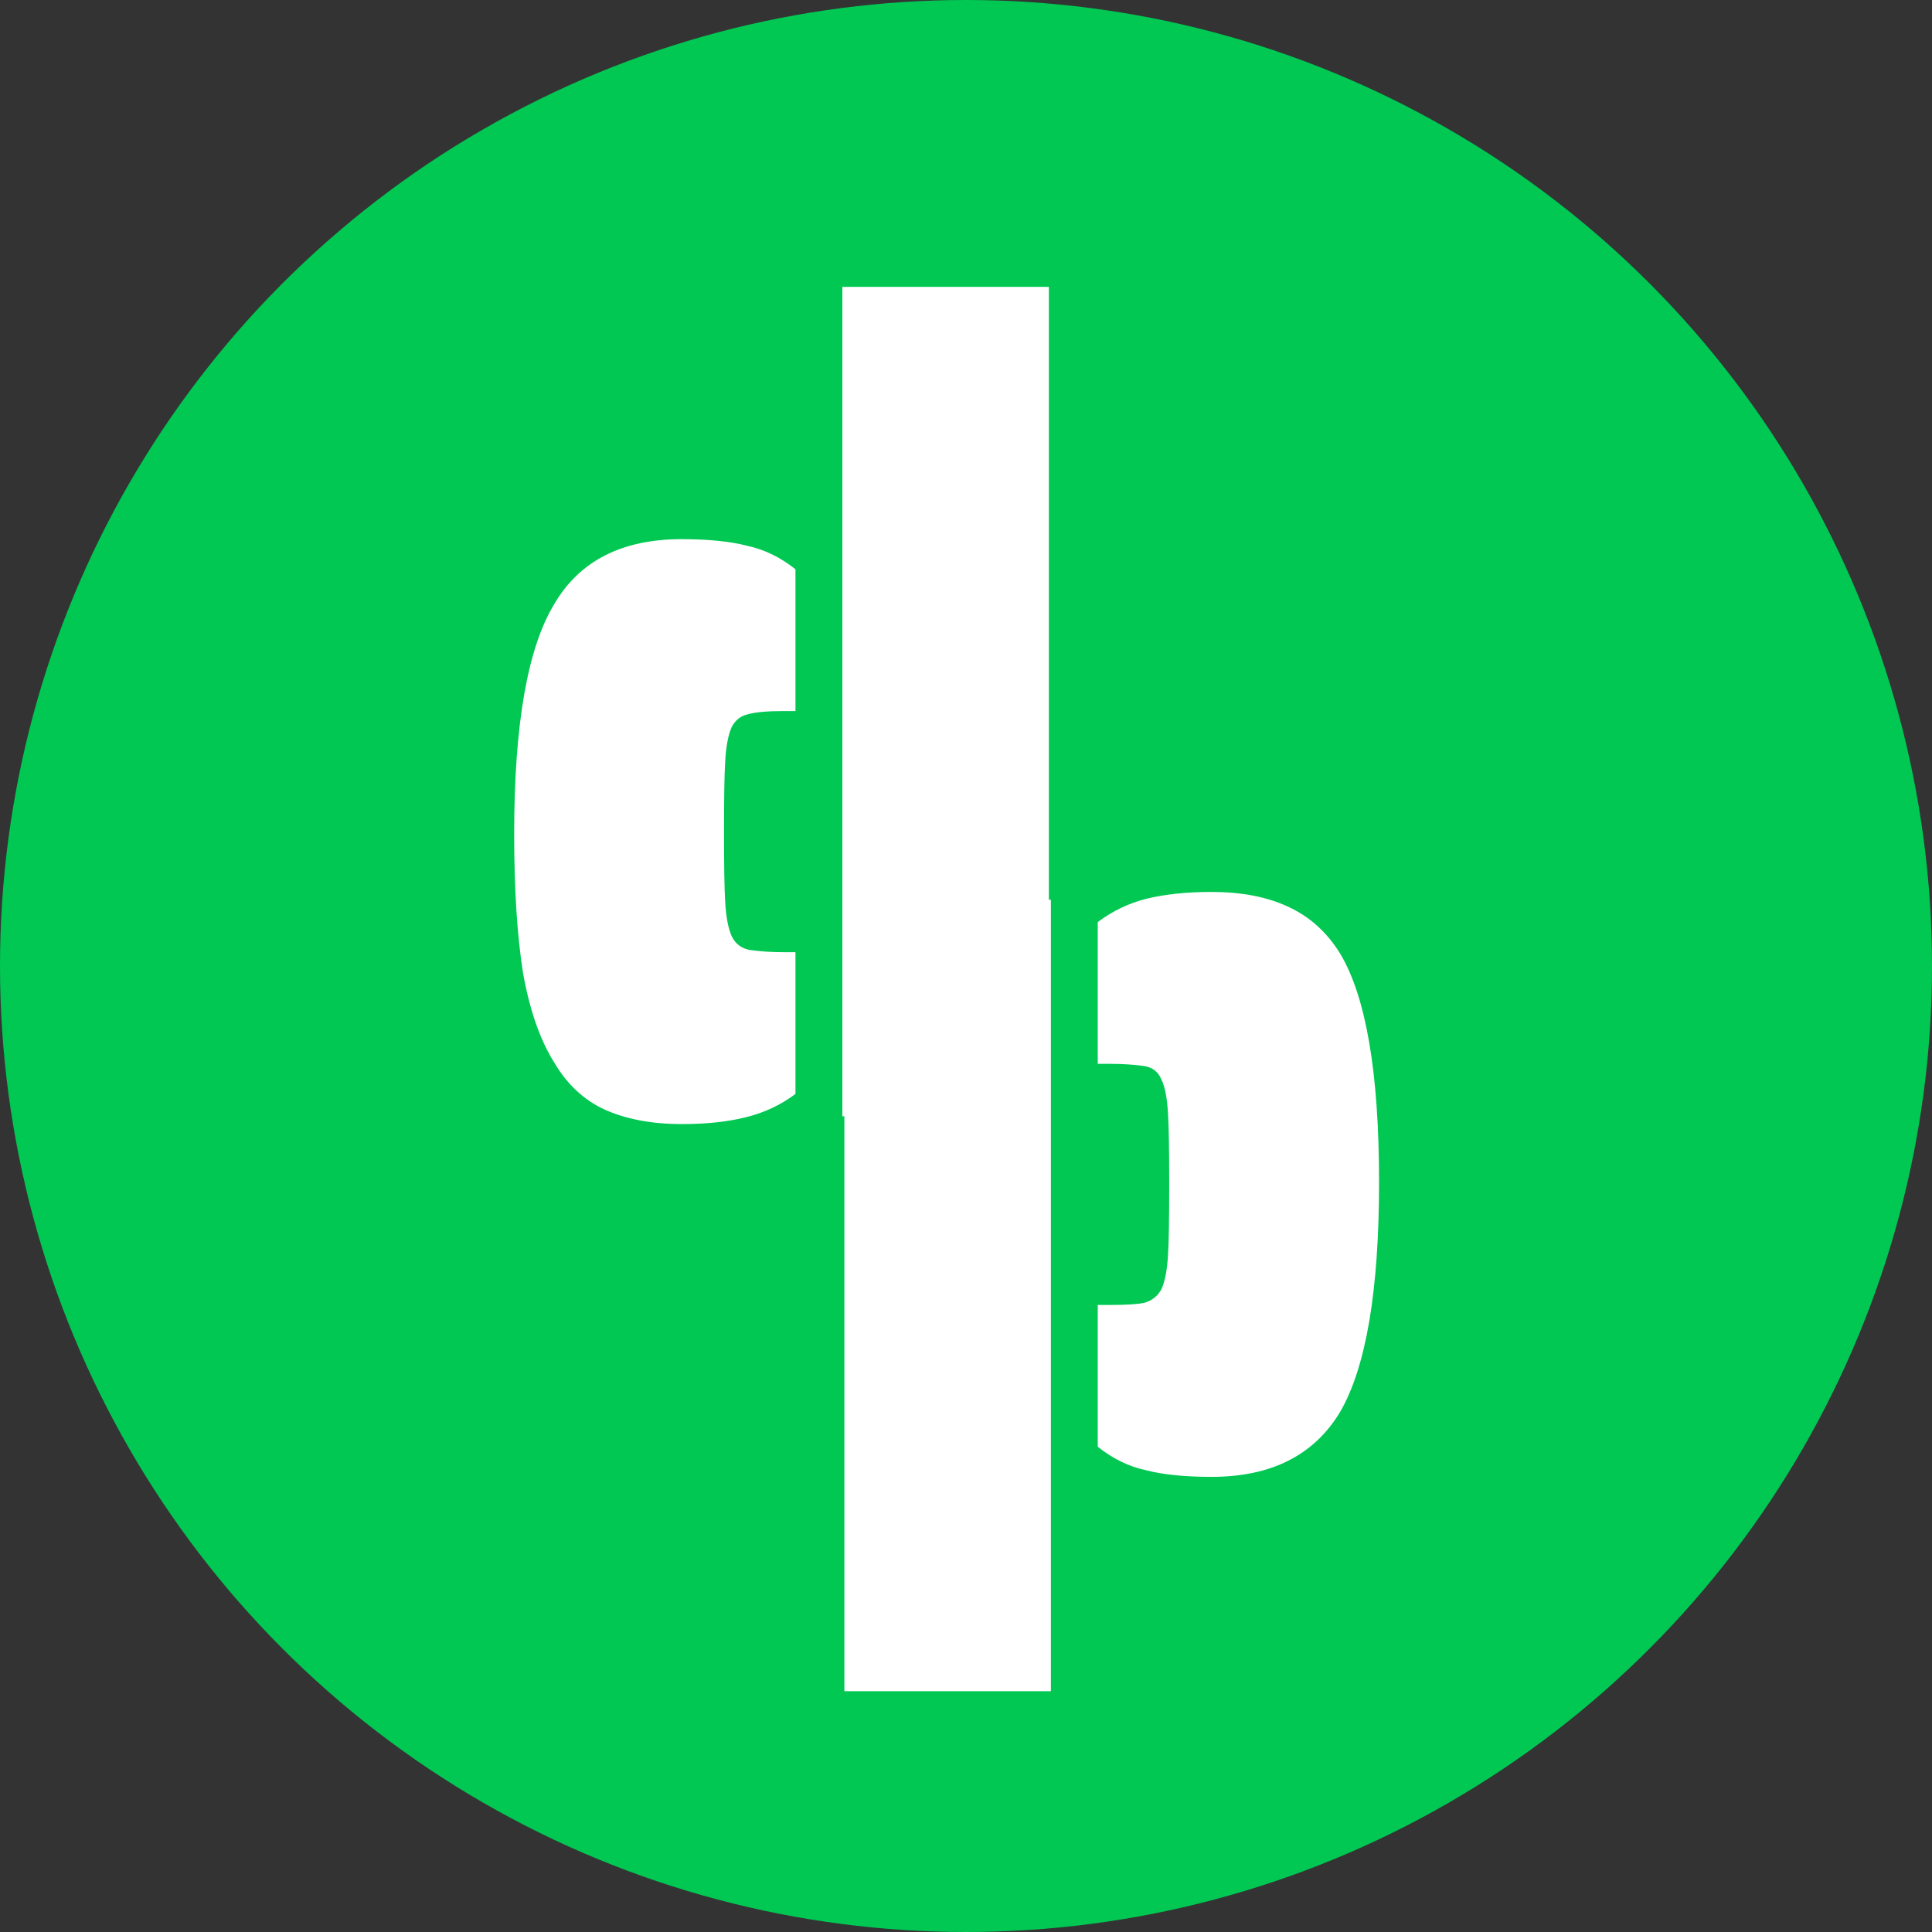 <svg width="45" height="45" viewBox="0 0 45 45" fill="none" xmlns="http://www.w3.org/2000/svg">
<rect x="0" y="0" width="45" height="45" fill="#333333" stroke="none"/>
<circle cx="22.5" cy="22.5" r="22.5" fill="#00C853"/>
<path d="M19.62 6.682H24.43V26H19.62V6.682ZM15.876 26.182C15.183 26.182 14.585 26.069 14.082 25.844C13.597 25.619 13.207 25.255 12.912 24.752C12.583 24.232 12.34 23.539 12.184 22.672C12.046 21.805 11.976 20.722 11.976 19.422C11.976 16.874 12.288 15.089 12.912 14.066C13.502 13.061 14.49 12.558 15.876 12.558C16.5 12.558 17.012 12.61 17.41 12.714C17.809 12.801 18.182 12.983 18.528 13.26V16.562H18.242C17.861 16.562 17.584 16.588 17.41 16.64C17.254 16.675 17.133 16.77 17.046 16.926C16.96 17.117 16.908 17.394 16.89 17.758C16.873 18.018 16.864 18.555 16.864 19.37C16.864 20.185 16.873 20.722 16.89 20.982C16.908 21.346 16.96 21.623 17.046 21.814C17.133 21.987 17.272 22.091 17.462 22.126C17.705 22.161 17.965 22.178 18.242 22.178H18.528V25.48C18.182 25.74 17.792 25.922 17.358 26.026C16.942 26.13 16.448 26.182 15.876 26.182Z" fill="white"/>
<path d="M28.221 34.399C27.597 34.399 27.085 34.347 26.687 34.243C26.288 34.157 25.915 33.975 25.569 33.697V30.395H25.855C26.236 30.395 26.505 30.378 26.661 30.343C26.834 30.291 26.964 30.187 27.051 30.031C27.137 29.841 27.189 29.563 27.207 29.199C27.224 28.939 27.233 28.402 27.233 27.587C27.233 26.773 27.224 26.235 27.207 25.975C27.189 25.594 27.137 25.317 27.051 25.143C26.981 24.97 26.851 24.866 26.661 24.831C26.418 24.797 26.149 24.779 25.855 24.779H25.569V21.477C25.915 21.217 26.297 21.035 26.713 20.931C27.146 20.827 27.649 20.775 28.221 20.775C28.914 20.775 29.503 20.888 29.989 21.113C30.491 21.339 30.899 21.703 31.211 22.205C31.817 23.211 32.121 24.987 32.121 27.535C32.121 30.066 31.817 31.851 31.211 32.891C30.604 33.897 29.607 34.399 28.221 34.399ZM19.667 20.957H24.477V39.391H19.667V20.957Z" fill="white"/>
</svg>
